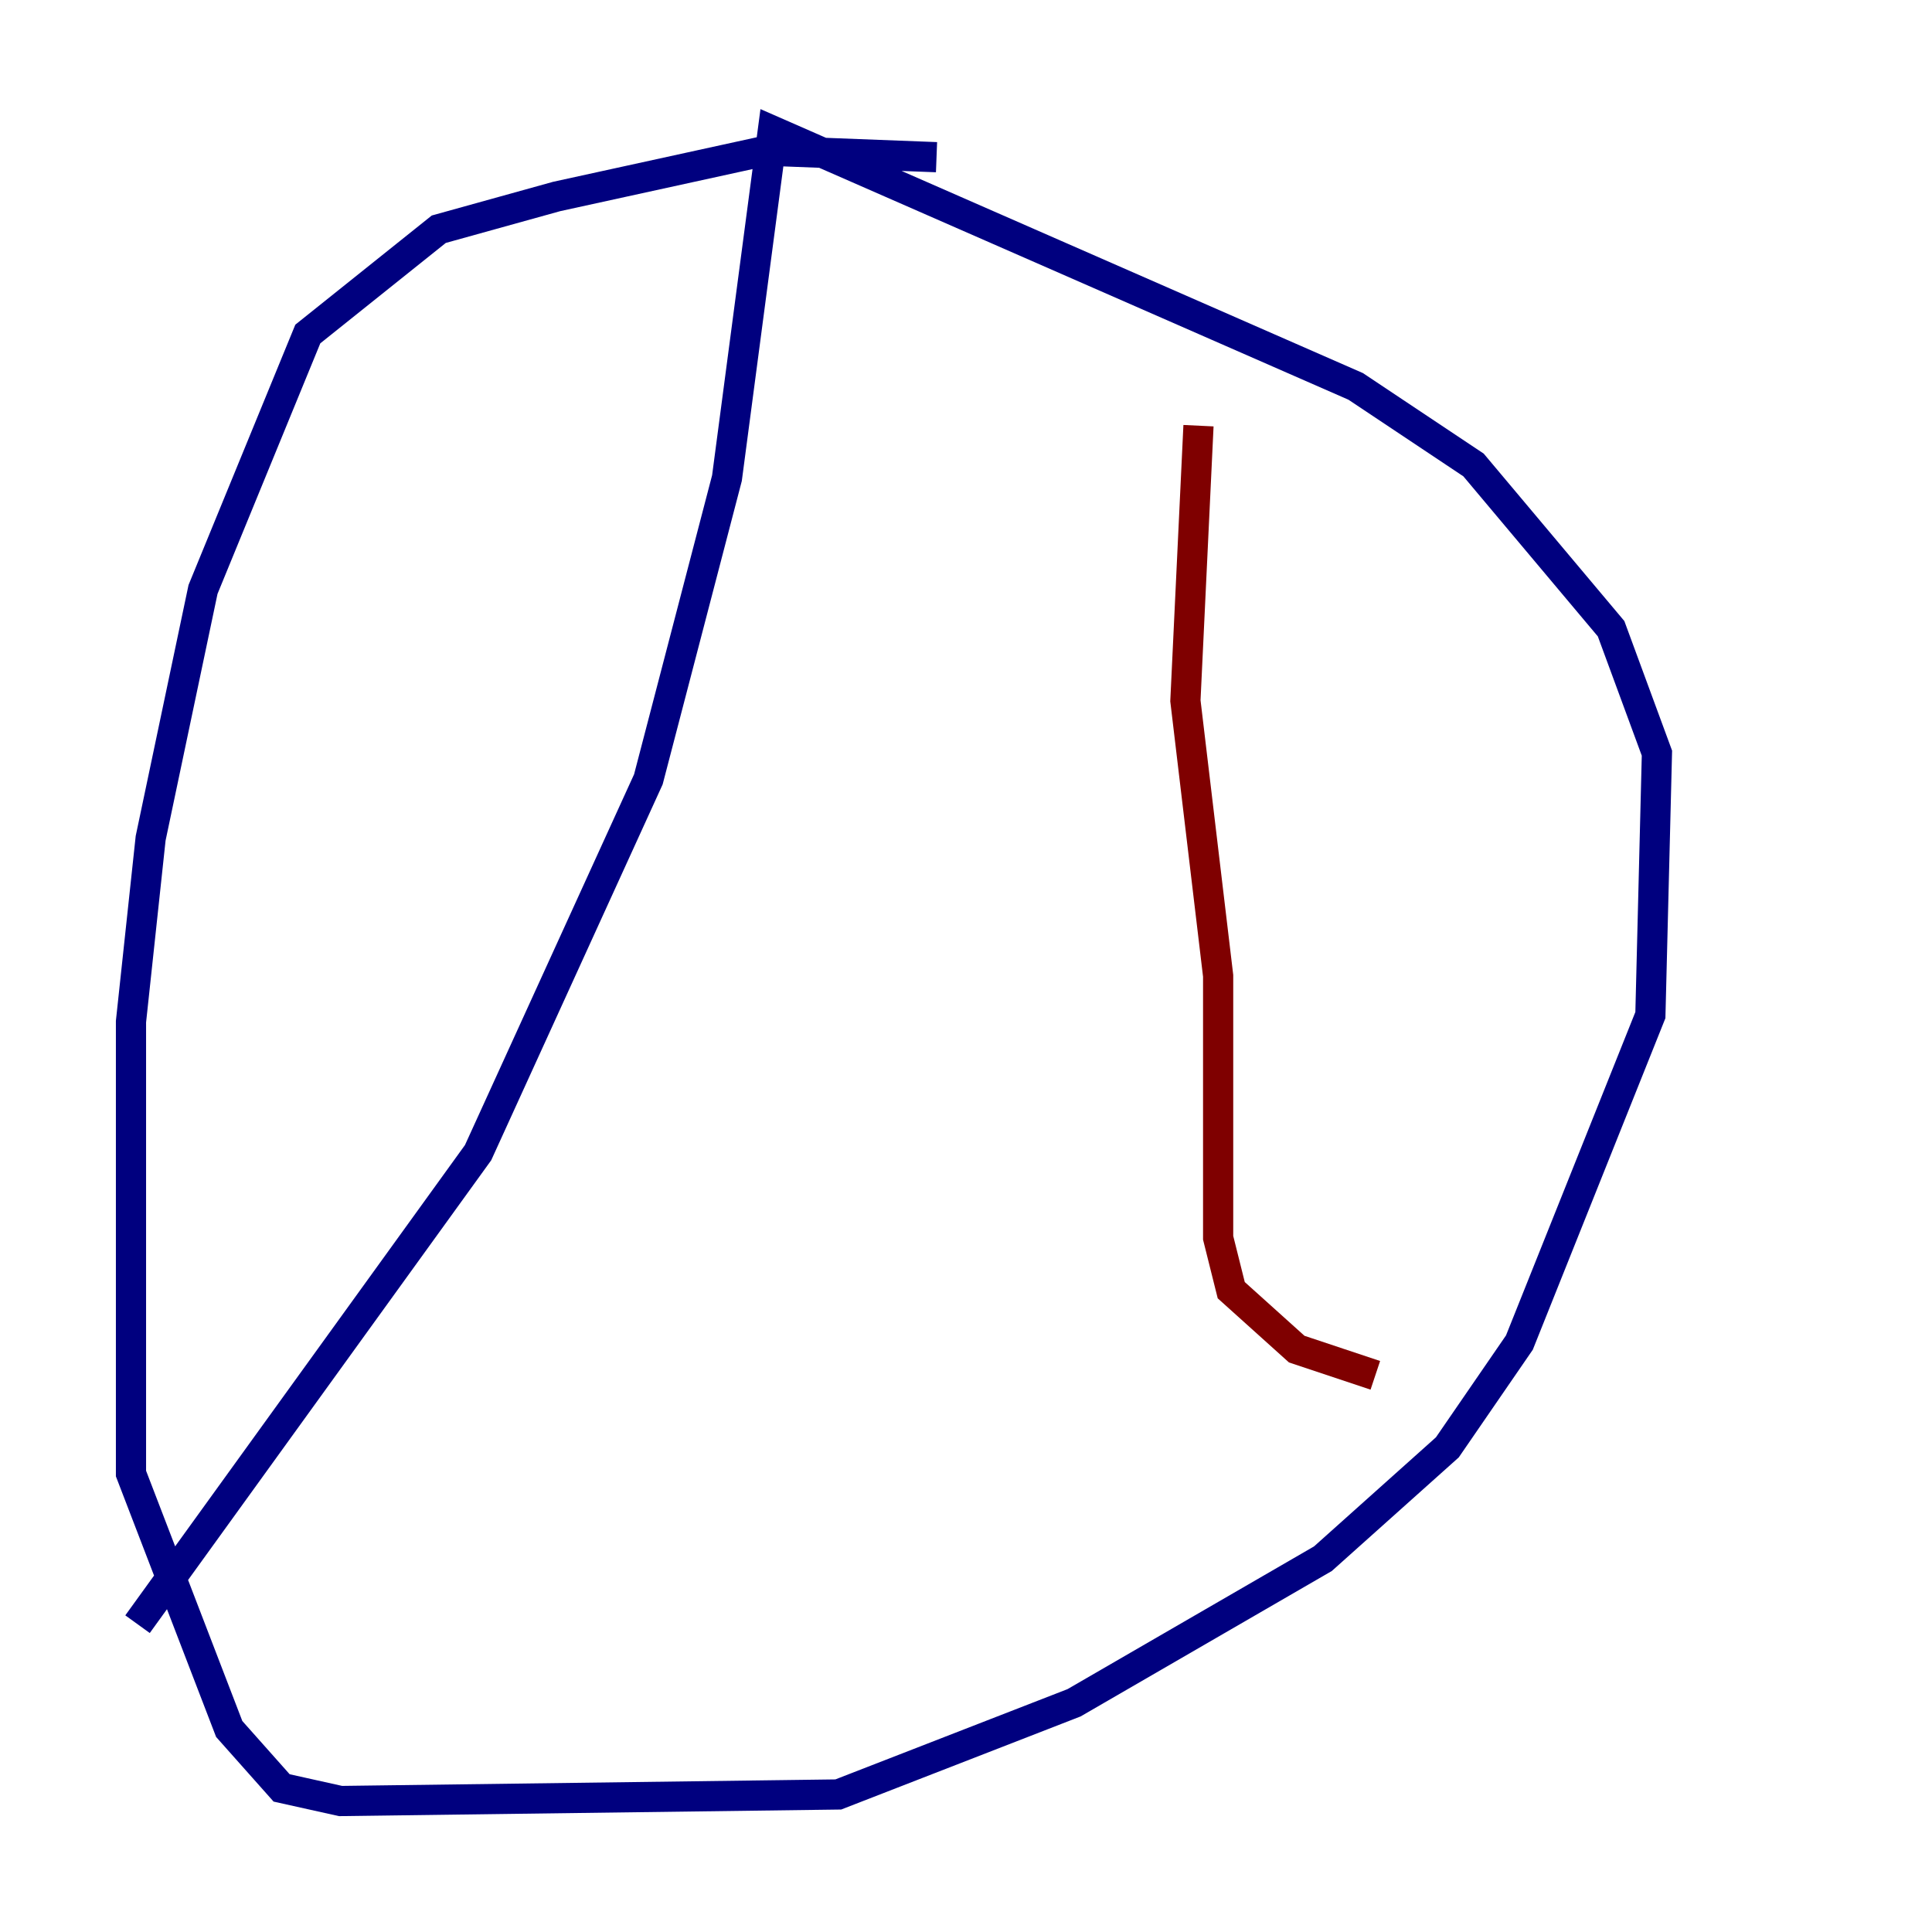 <?xml version="1.0" encoding="utf-8" ?>
<svg baseProfile="tiny" height="128" version="1.2" viewBox="0,0,128,128" width="128" xmlns="http://www.w3.org/2000/svg" xmlns:ev="http://www.w3.org/2001/xml-events" xmlns:xlink="http://www.w3.org/1999/xlink"><defs /><polyline fill="none" points="62.047,10.414 50.766,9.98 36.881,13.017 29.071,15.186 20.393,22.129 13.451,39.051 9.98,55.539 8.678,67.688 8.678,97.627 15.186,114.549 18.658,118.454 22.563,119.322 55.539,118.888 71.159,112.814 87.647,103.268 95.891,95.891 100.664,88.949 109.342,67.254 109.776,49.898 106.739,41.654 97.627,30.807 89.817,25.6 51.2,8.678 48.163,31.675 42.956,51.634 31.675,76.366 9.112,107.607" stroke="#00007f" stroke-width="2" /><polyline fill="none" points="79.403,28.203 78.536,46.427 80.705,64.651 80.705,82.007 81.573,85.478 85.912,89.383 91.119,91.119" stroke="#7f0000" stroke-width="2" /></svg>